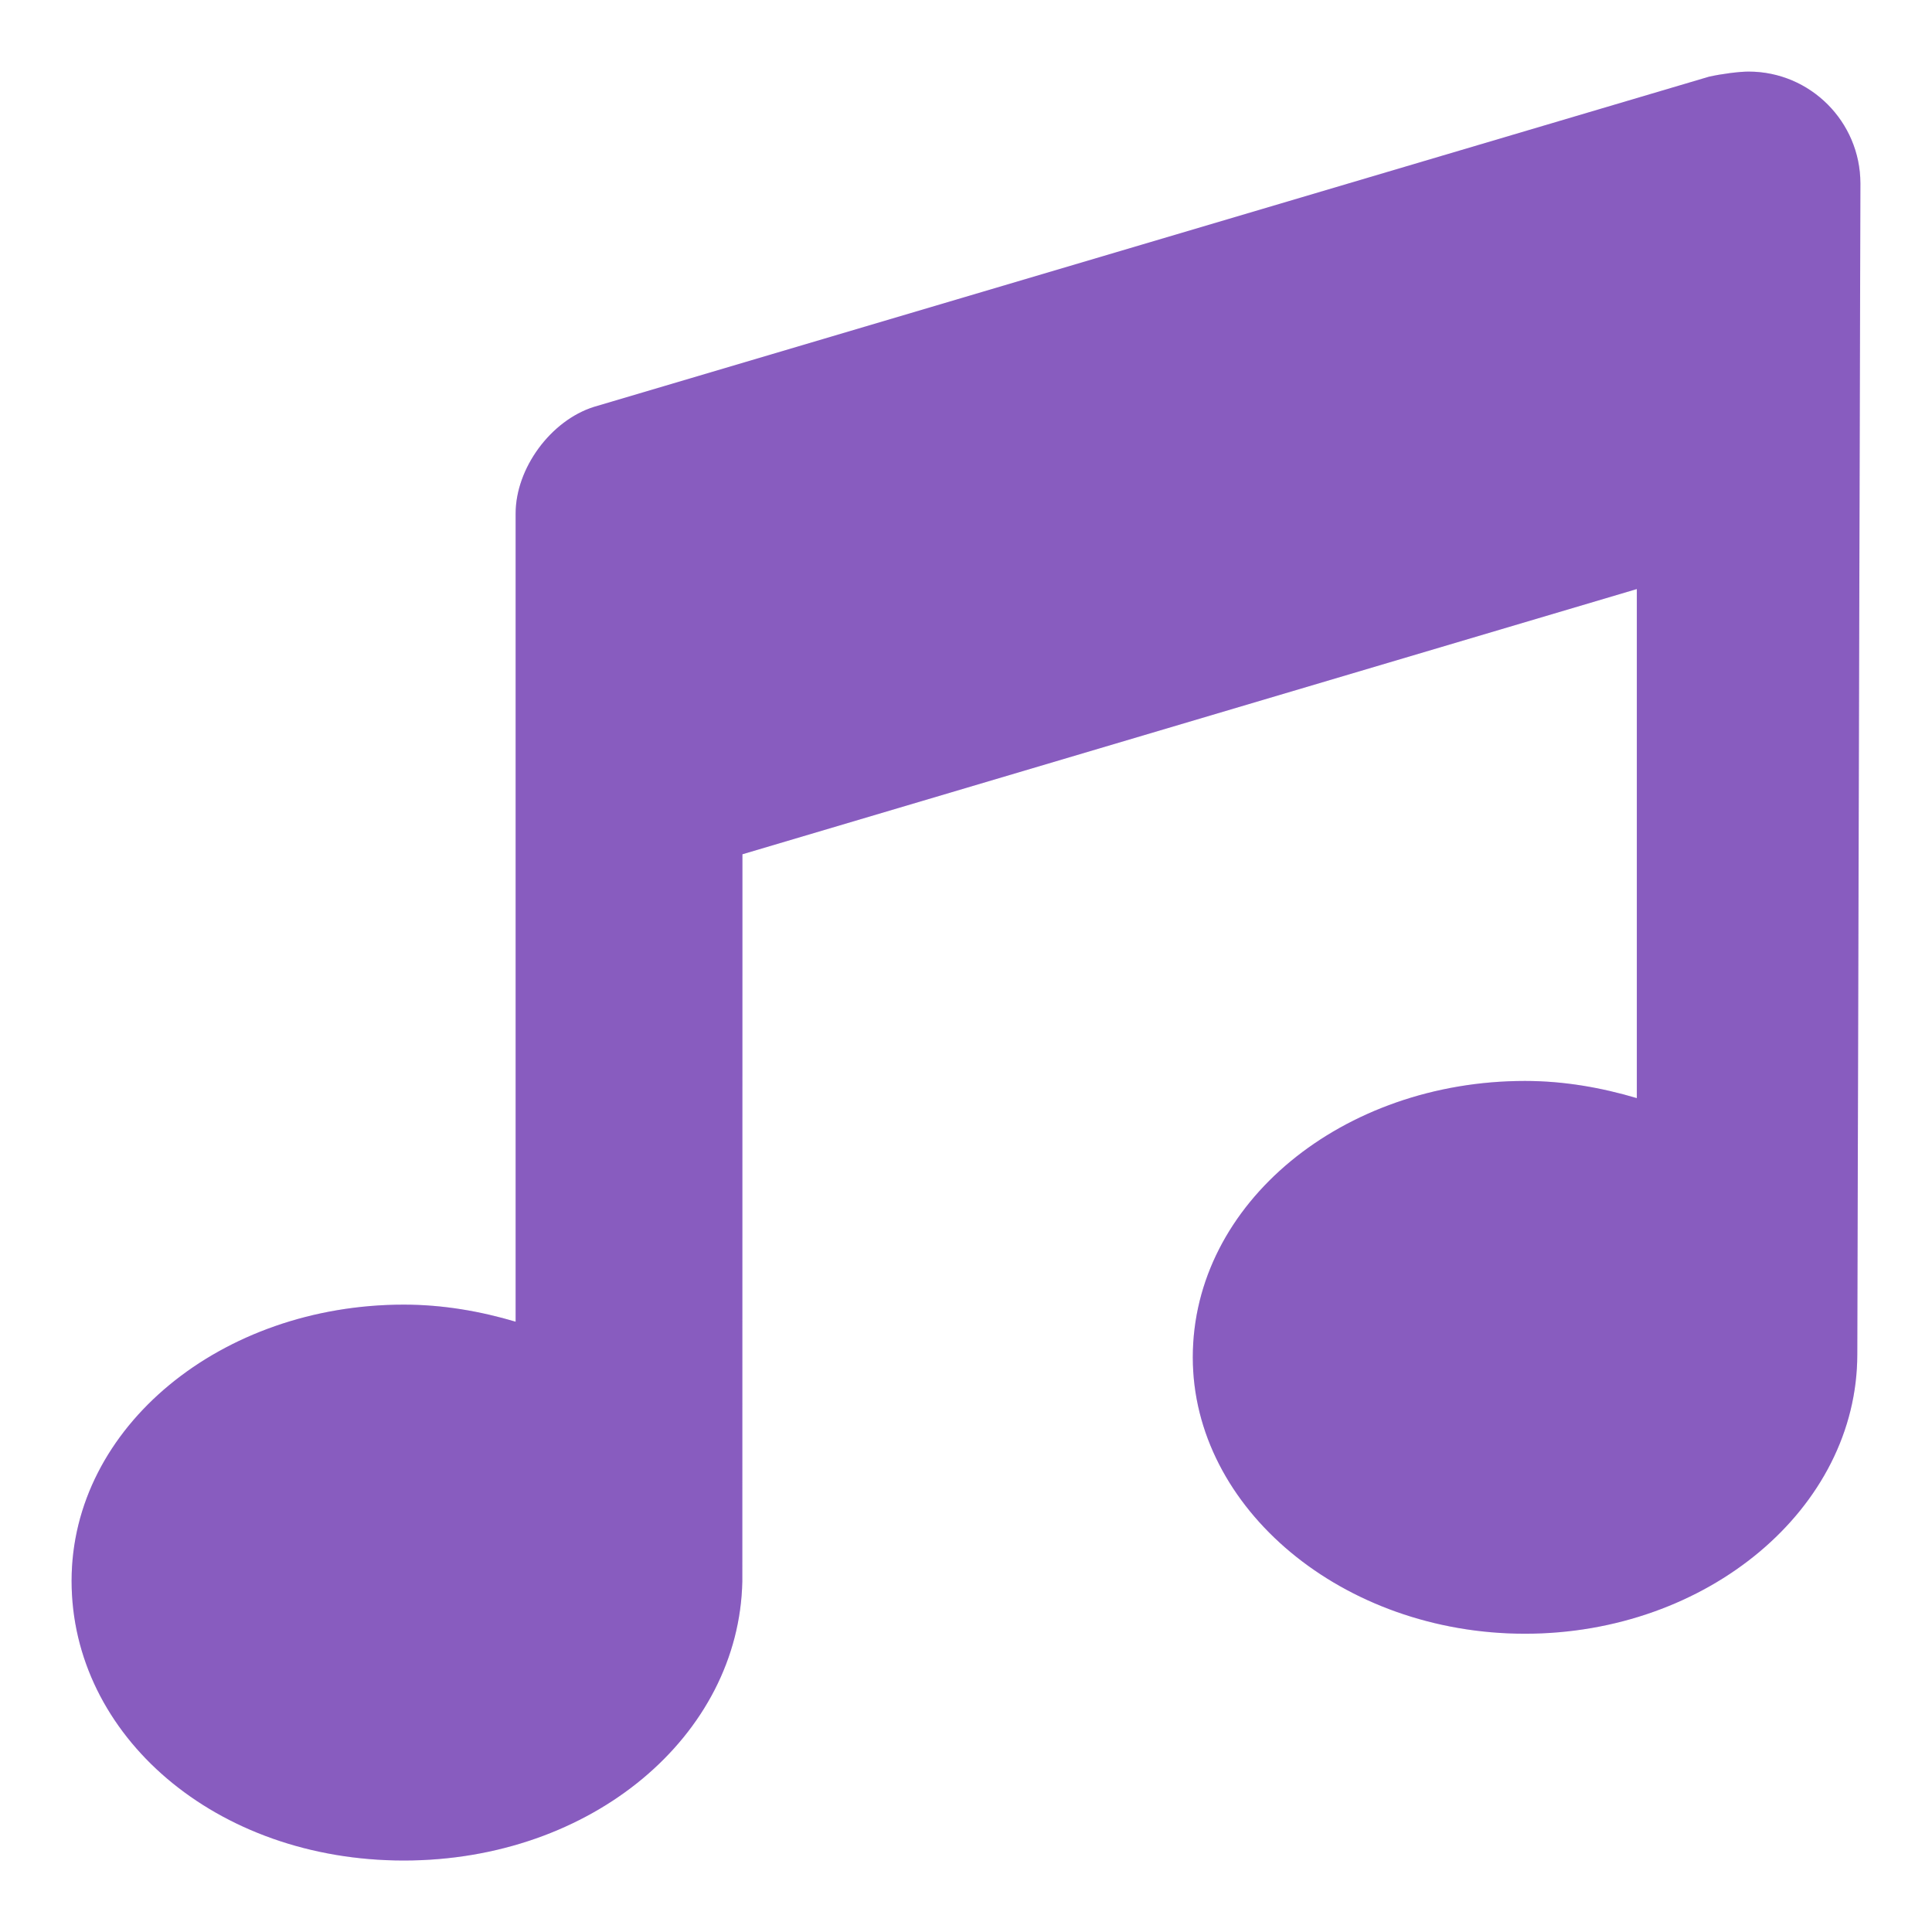 <svg width="18" height="18" viewBox="0 0 18 18" fill="none" xmlns="http://www.w3.org/2000/svg">
<path d="M17.304 12.617C17.304 14.055 15.905 15.221 14.208 15.221C12.512 15.221 11.113 14.055 11.113 12.646C11.113 11.208 12.512 10.071 14.208 10.071C14.575 10.071 14.923 10.134 15.25 10.231V5.488L6.917 7.959L6.916 14.733C6.887 16.168 5.517 17.334 3.762 17.334C2.008 17.334 0.667 16.168 0.667 14.729C0.667 13.291 2.066 12.155 3.762 12.155C4.129 12.155 4.477 12.217 4.804 12.314V4.785C4.804 4.363 5.131 3.918 5.533 3.791L15.921 0.715C16.034 0.689 16.204 0.667 16.291 0.667C16.866 0.667 17.332 1.134 17.333 1.708L17.304 12.617Z" fill="#B57BFF"/>
<path d="M17.304 12.617C17.304 14.055 15.905 15.221 14.208 15.221C12.512 15.221 11.113 14.055 11.113 12.646C11.113 11.208 12.512 10.071 14.208 10.071C14.575 10.071 14.923 10.134 15.25 10.231V5.488L6.917 7.959L6.916 14.733C6.887 16.168 5.517 17.334 3.762 17.334C2.008 17.334 0.667 16.168 0.667 14.729C0.667 13.291 2.066 12.155 3.762 12.155C4.129 12.155 4.477 12.217 4.804 12.314V4.785C4.804 4.363 5.131 3.918 5.533 3.791L15.921 0.715C16.034 0.689 16.204 0.667 16.291 0.667C16.866 0.667 17.332 1.134 17.333 1.708L17.304 12.617Z" fill="black" fill-opacity="0.25"/>
</svg>
